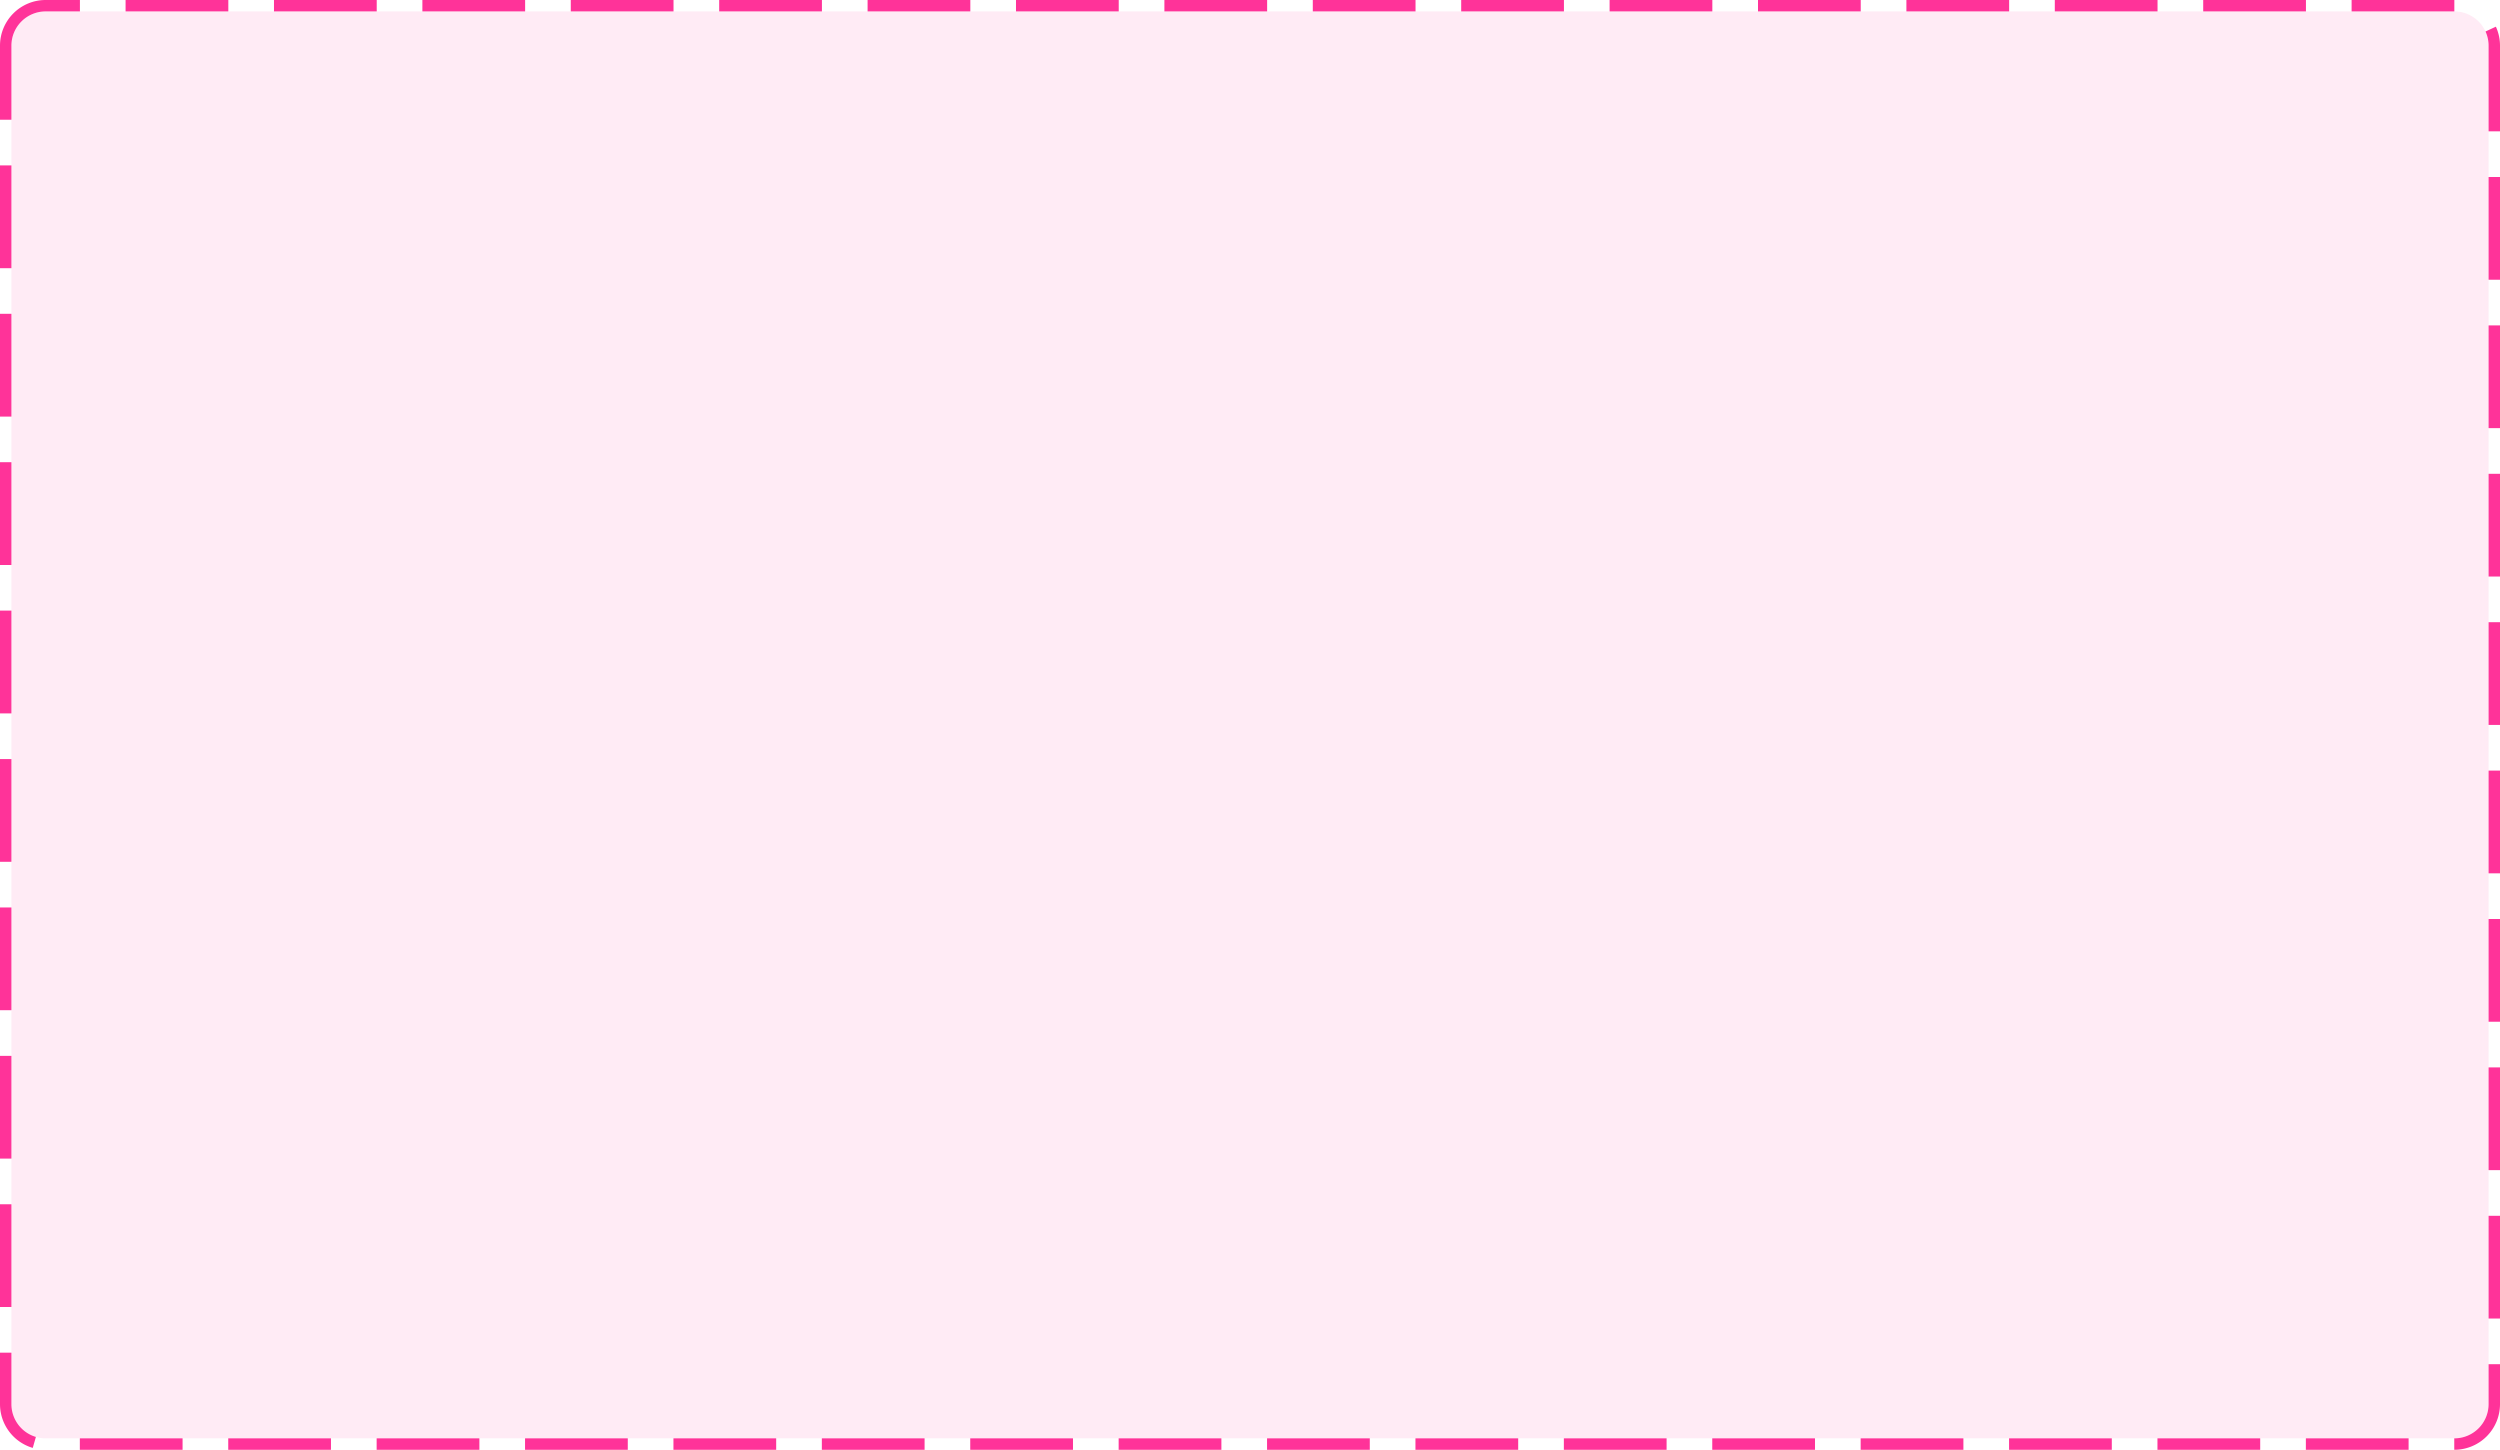 ﻿<?xml version="1.0" encoding="utf-8"?><svg version="1.1" xmlns:xlink="http://www.w3.org/1999/xlink" width="219px" height="127px" xmlns="http://www.w3.org/2000/svg"><g transform="matrix(1 0 0 1 -961 -1721 )"><path d="M 962 1725  A 3 3 0 0 1 965 1722 L 1176 1722  A 3 3 0 0 1 1179 1725 L 1179 1844  A 3 3 0 0 1 1176 1847 L 965 1847  A 3 3 0 0 1 962 1844 L 962 1725  Z " fill-rule="nonzero" fill="#ff3399" stroke="none" fill-opacity="0.098" /><path d="M 961.5 1725  A 3.5 3.5 0 0 1 965 1721.5 L 1176 1721.5  A 3.5 3.5 0 0 1 1179.5 1725 L 1179.5 1844  A 3.5 3.5 0 0 1 1176 1847.5 L 965 1847.5  A 3.5 3.5 0 0 1 961.5 1844 L 961.5 1725  Z " stroke-width="1" stroke-dasharray="9,4" stroke="#ff3399" fill="none" stroke-dashoffset="0.5" /></g></svg>